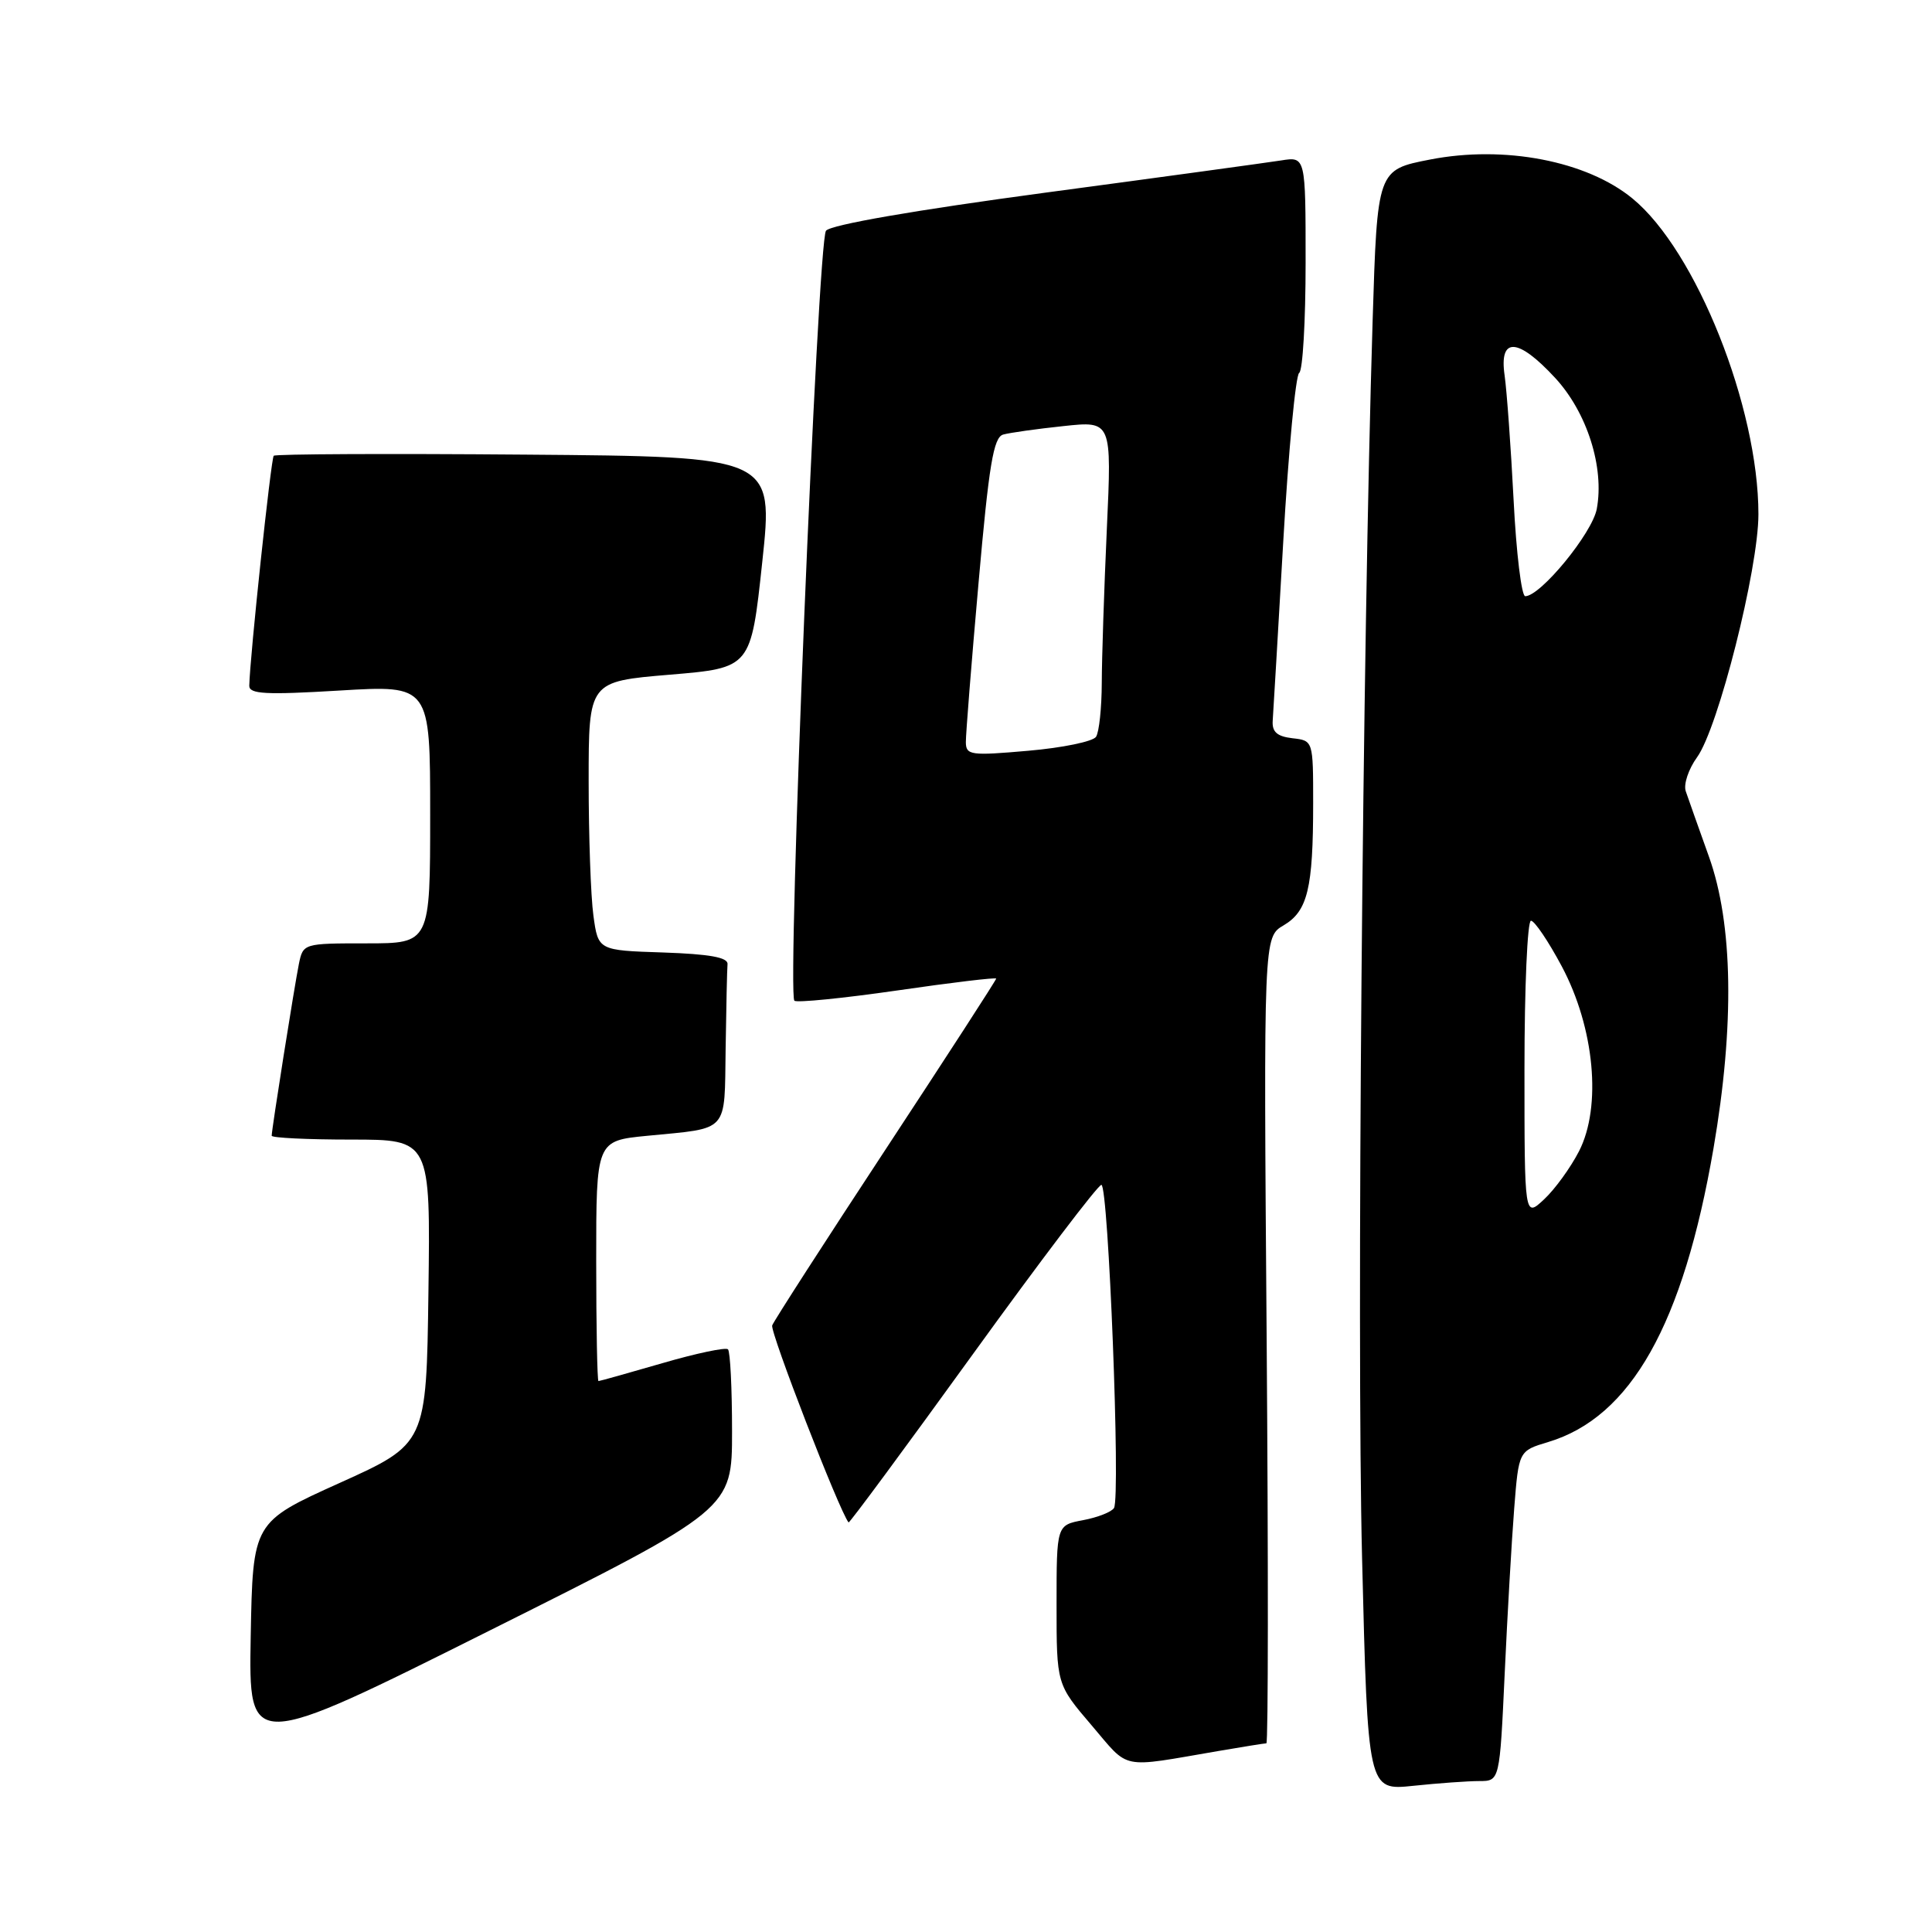 <?xml version="1.0" encoding="UTF-8" standalone="no"?>
<!DOCTYPE svg PUBLIC "-//W3C//DTD SVG 1.1//EN" "http://www.w3.org/Graphics/SVG/1.1/DTD/svg11.dtd" >
<svg xmlns="http://www.w3.org/2000/svg" xmlns:xlink="http://www.w3.org/1999/xlink" version="1.1" viewBox="0 0 256 256">
 <g >
 <path fill="currentColor"
d=" M 196.01 236.00 C 198.72 236.00 198.72 236.00 199.38 221.75 C 199.74 213.91 200.31 204.07 200.64 199.87 C 201.24 192.25 201.24 192.25 205.13 191.08 C 216.11 187.79 223.03 175.49 227.05 152.15 C 229.85 135.85 229.64 122.43 226.44 113.50 C 225.06 109.65 223.68 105.75 223.37 104.84 C 223.06 103.92 223.74 101.90 224.87 100.34 C 227.68 96.45 233.00 75.39 233.00 68.14 C 233.00 53.94 224.74 33.21 216.31 26.30 C 210.25 21.32 199.32 19.22 189.49 21.14 C 182.50 22.50 182.50 22.50 181.88 42.50 C 180.54 85.70 179.76 177.08 180.48 206.38 C 181.24 237.26 181.24 237.26 187.26 236.63 C 190.58 236.28 194.51 236.00 196.01 236.00 Z  M 161.43 232.02 C 164.70 231.46 167.56 231.00 167.80 231.00 C 168.05 231.00 168.06 206.96 167.84 177.59 C 167.43 124.17 167.43 124.17 170.09 122.61 C 173.27 120.73 174.00 117.72 174.00 106.44 C 174.00 98.13 174.00 98.13 171.25 97.82 C 169.21 97.58 168.54 96.98 168.64 95.50 C 168.72 94.40 169.35 83.70 170.04 71.72 C 170.73 59.73 171.68 49.70 172.15 49.41 C 172.62 49.12 173.00 42.55 173.00 34.81 C 173.00 20.74 173.00 20.74 169.75 21.26 C 167.96 21.54 153.90 23.47 138.50 25.53 C 121.24 27.85 110.10 29.78 109.45 30.57 C 108.35 31.89 104.26 131.60 105.26 132.60 C 105.56 132.89 111.69 132.28 118.90 131.24 C 126.10 130.19 132.00 129.49 132.00 129.67 C 132.00 129.86 125.42 140.02 117.38 152.25 C 109.33 164.49 102.56 175.00 102.32 175.62 C 102.00 176.45 111.23 200.26 112.44 201.73 C 112.55 201.86 119.94 191.85 128.88 179.48 C 137.81 167.12 145.49 157.00 145.94 157.00 C 146.87 157.00 148.50 198.39 147.61 199.82 C 147.29 200.34 145.44 201.07 143.51 201.43 C 140.00 202.09 140.00 202.09 140.00 212.64 C 140.00 223.18 140.00 223.18 144.64 228.61 C 149.75 234.59 148.22 234.28 161.43 232.02 Z  M 97.00 189.66 C 97.00 183.98 96.76 179.09 96.46 178.79 C 96.16 178.50 92.25 179.32 87.76 180.63 C 83.27 181.93 79.47 183.00 79.30 183.00 C 79.14 183.00 79.00 175.84 79.00 167.08 C 79.00 151.16 79.00 151.16 85.75 150.50 C 96.71 149.43 95.98 150.24 96.15 138.93 C 96.23 133.47 96.34 128.44 96.40 127.75 C 96.47 126.86 94.02 126.42 87.88 126.21 C 79.26 125.93 79.26 125.93 78.63 121.32 C 78.28 118.79 78.00 110.78 78.00 103.51 C 78.00 90.30 78.00 90.30 88.75 89.40 C 99.50 88.50 99.50 88.50 101.00 74.50 C 102.50 60.50 102.50 60.50 69.60 60.24 C 51.50 60.09 36.50 60.16 36.27 60.39 C 35.91 60.76 33.11 87.03 33.03 90.86 C 33.01 91.97 35.19 92.09 45.00 91.50 C 57.00 90.78 57.00 90.78 57.00 107.89 C 57.00 125.00 57.00 125.00 48.58 125.00 C 40.20 125.00 40.16 125.01 39.60 127.75 C 39.00 130.73 36.00 149.65 36.00 150.49 C 36.00 150.77 40.73 151.00 46.52 151.00 C 57.04 151.00 57.04 151.00 56.77 171.16 C 56.50 191.31 56.50 191.31 45.00 196.50 C 33.50 201.69 33.50 201.69 33.22 216.86 C 32.95 232.03 32.95 232.03 64.97 216.01 C 97.00 199.99 97.00 199.99 97.00 189.66 Z  M 202.00 141.67 C 202.00 130.85 202.39 122.00 202.86 122.00 C 203.33 122.00 205.17 124.72 206.94 128.04 C 211.28 136.18 212.26 146.63 209.23 152.54 C 208.11 154.72 206.03 157.59 204.60 158.92 C 202.00 161.35 202.00 161.35 202.00 141.67 Z  M 200.56 66.25 C 200.20 59.24 199.66 51.81 199.37 49.75 C 198.62 44.60 201.12 44.72 206.07 50.08 C 210.30 54.66 212.61 61.94 211.58 67.44 C 210.98 70.65 204.13 79.00 202.10 79.00 C 201.61 79.00 200.91 73.26 200.56 66.25 Z  M 127.98 98.35 C 127.97 97.33 128.72 87.84 129.66 77.26 C 131.04 61.58 131.64 57.94 132.93 57.58 C 133.79 57.34 137.38 56.83 140.91 56.46 C 147.32 55.77 147.32 55.77 146.66 70.13 C 146.30 78.03 146.00 87.20 145.99 90.50 C 145.98 93.80 145.64 97.01 145.23 97.63 C 144.83 98.25 140.79 99.09 136.25 99.48 C 128.63 100.15 128.00 100.07 127.98 98.35 Z "/>
</g>
</svg>